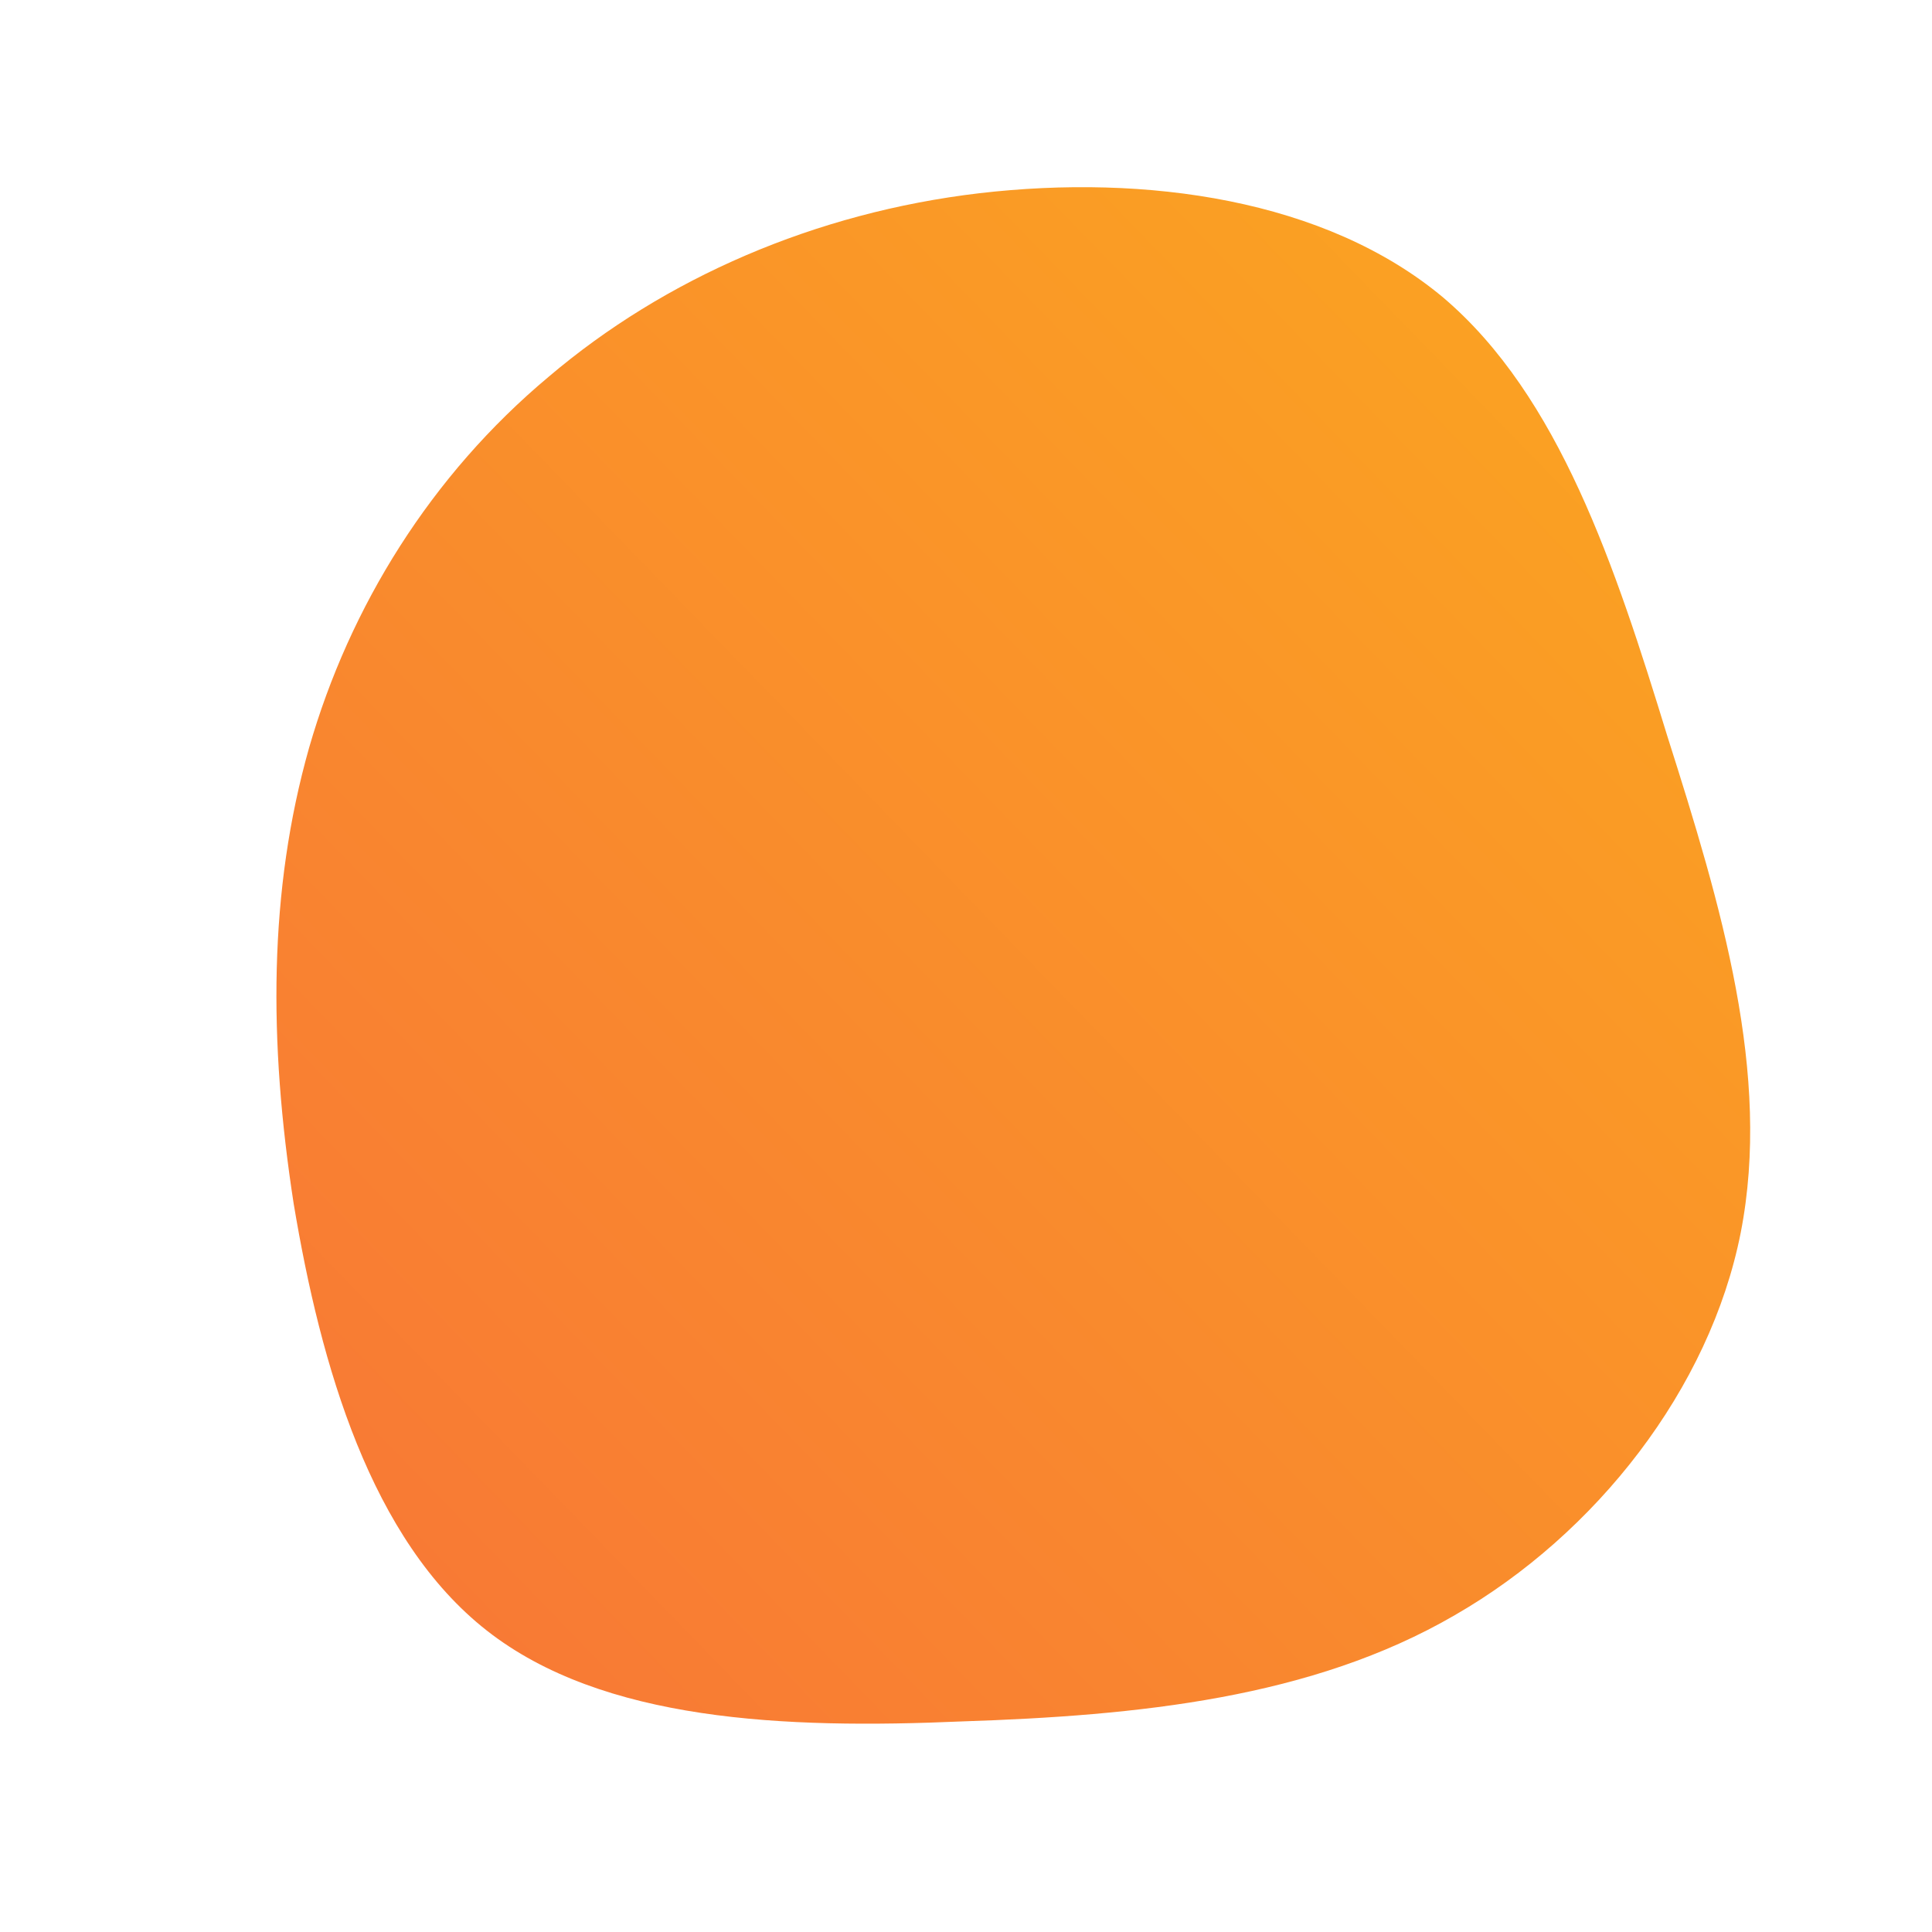 <!--?xml version="1.0" standalone="no"?-->
<svg id="sw-js-blob-svg" viewBox="0 0 100 100" xmlns="http://www.w3.org/2000/svg">
  <defs>
    <linearGradient id="sw-gradient" x1="0" x2="1" y1="1" y2="0">
      <stop id="stop1" stop-color="rgba(248, 117, 55, 1)" offset="0%"></stop>
      <stop id="stop2" stop-color="rgba(251, 168, 31, 1)" offset="100%"></stop>
    </linearGradient>
  </defs>
  <path fill="url(#sw-gradient)" d="M24.7,-34.6C30.7,-29.5,33.6,-20.7,36.3,-11.9C39.1,-3.1,41.7,5.6,40.1,13.8C38.5,21.9,32.6,29.4,25.3,33.6C17.9,37.9,8.9,38.8,-0.2,39.1C-9.4,39.5,-18.8,39.1,-24.8,34.4C-30.8,29.7,-33.4,20.7,-34.8,12.3C-36.1,3.9,-36.1,-3.9,-34,-11.3C-31.9,-18.6,-27.7,-25.4,-21.6,-30.5C-15.6,-35.6,-7.8,-39,0.7,-40C9.3,-41,18.6,-39.7,24.7,-34.6Z" width="100%" height="100%" transform="translate(50 50)" style="transition: all 0.3s ease 0s;" stroke-width="0"></path>
</svg>
